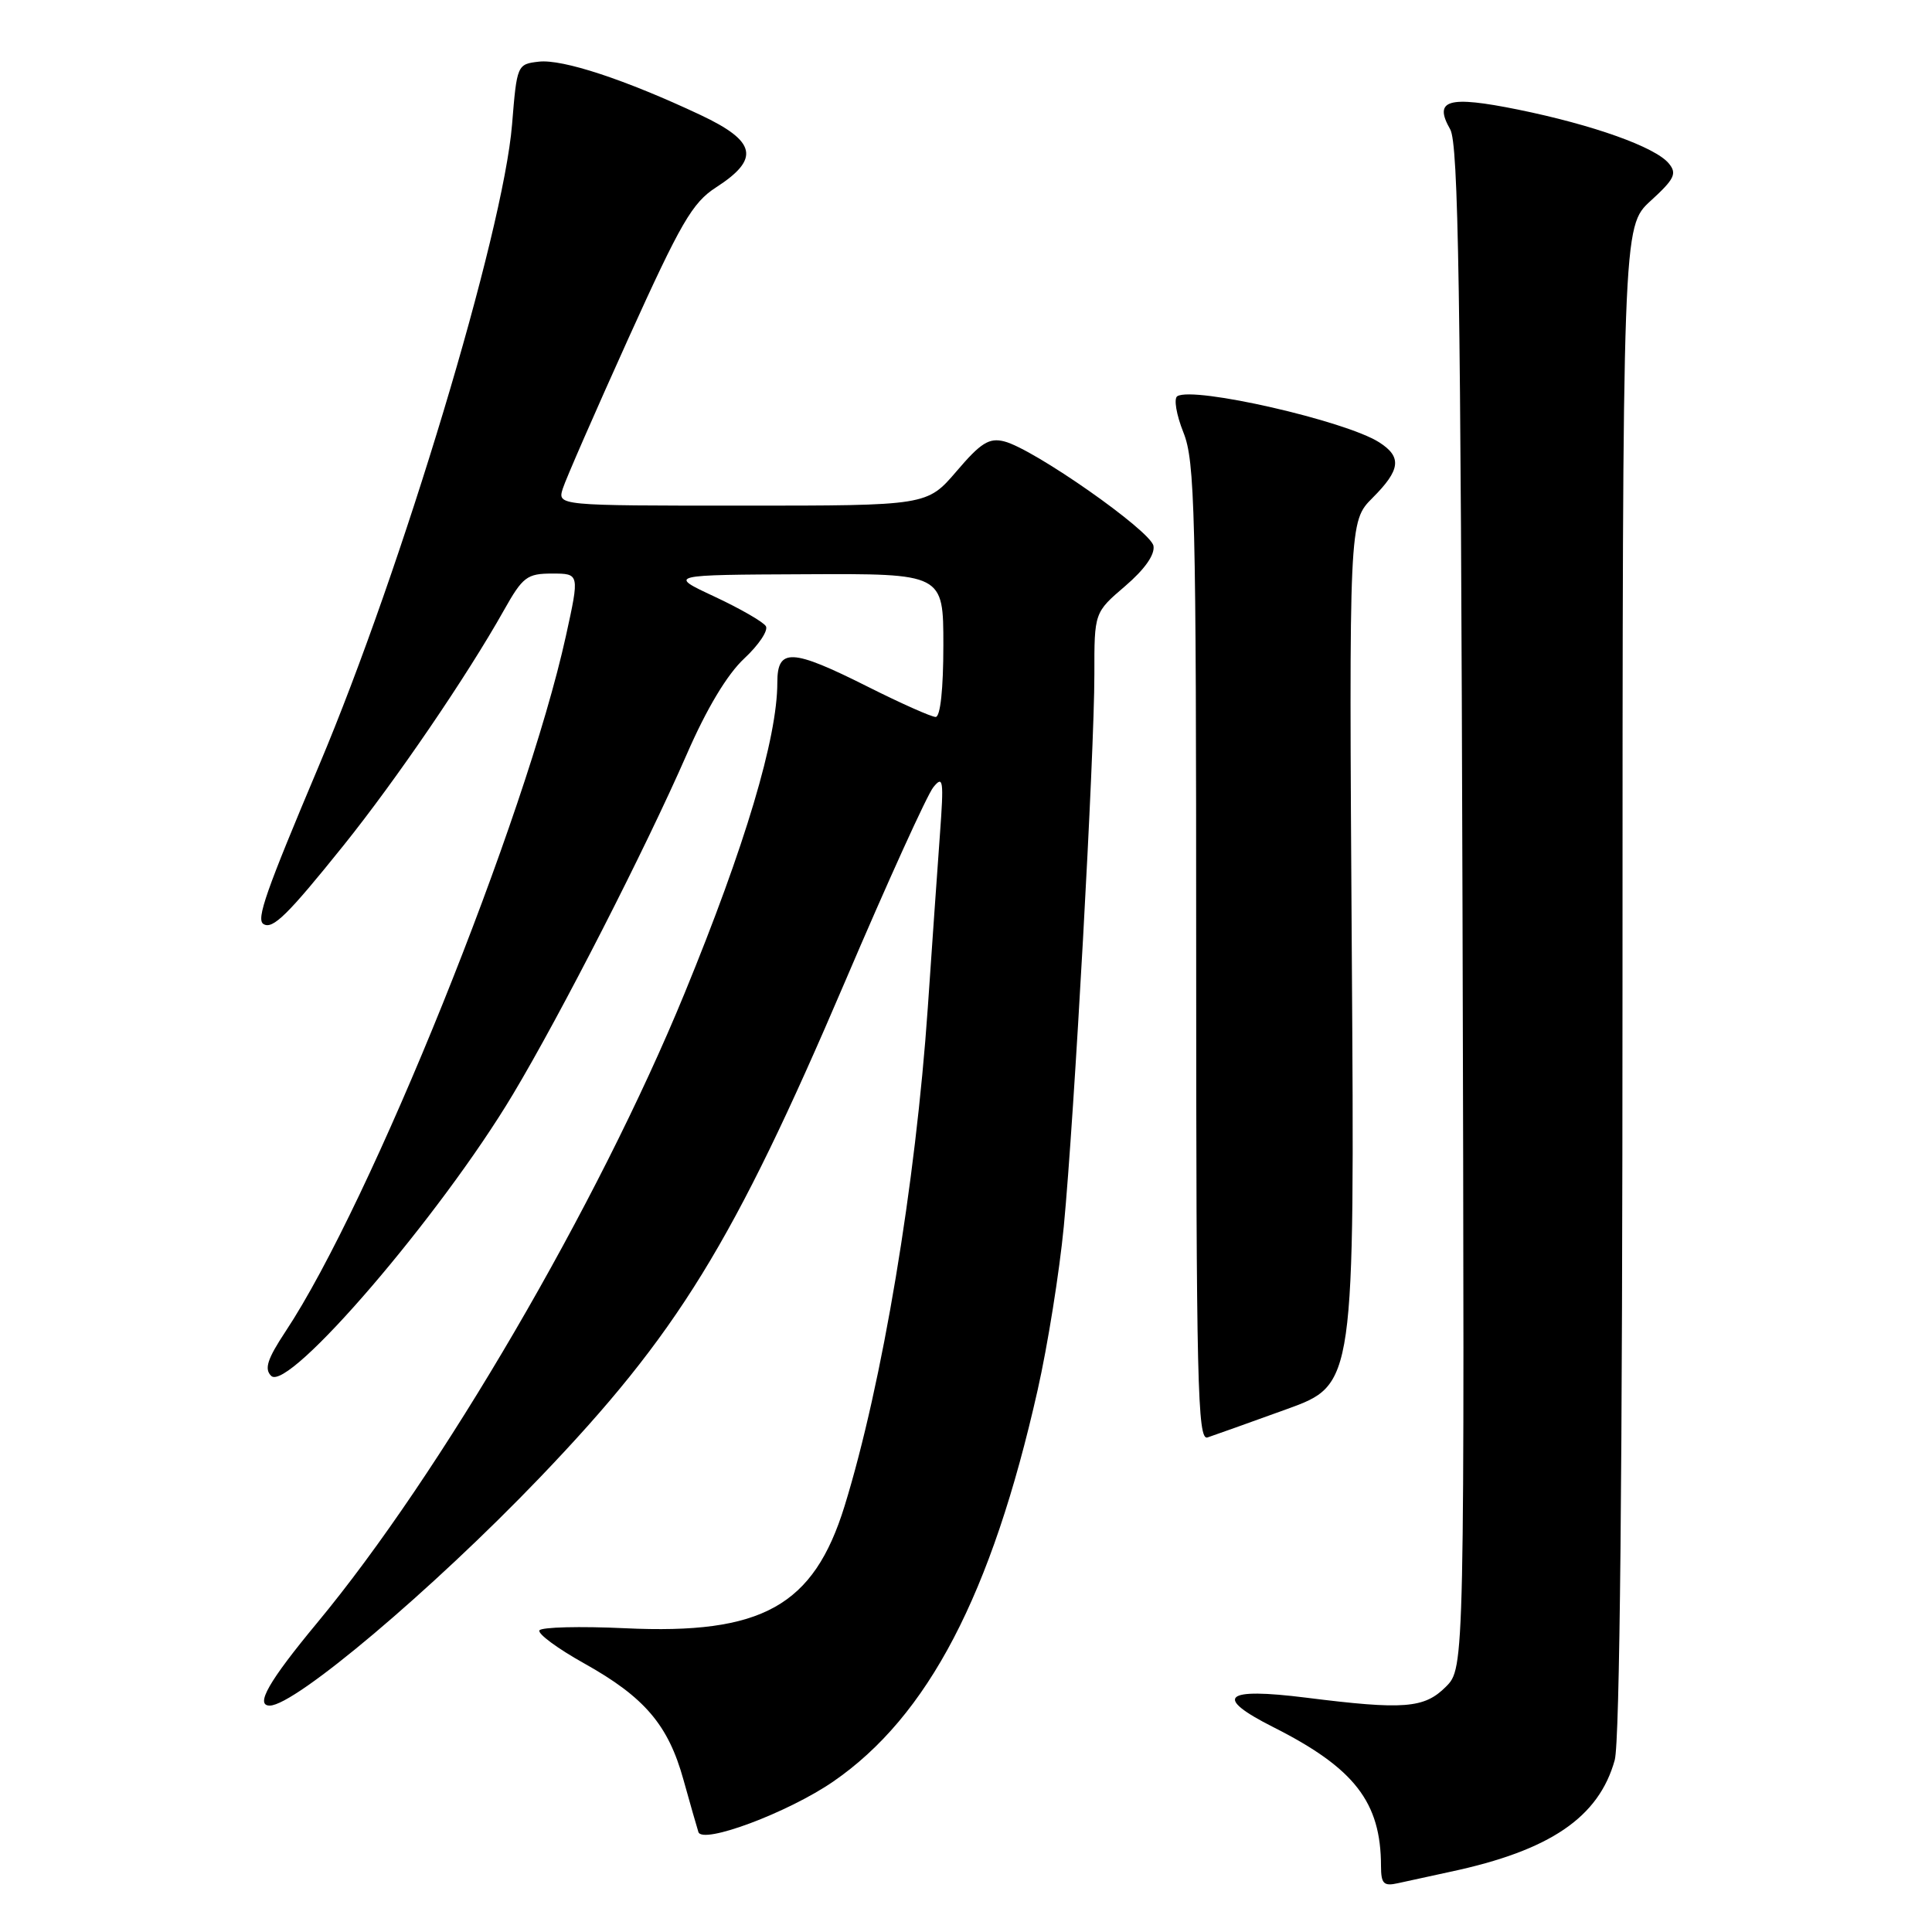 <?xml version="1.0" encoding="UTF-8" standalone="no"?>
<!DOCTYPE svg PUBLIC "-//W3C//DTD SVG 1.1//EN" "http://www.w3.org/Graphics/SVG/1.1/DTD/svg11.dtd" >
<svg xmlns="http://www.w3.org/2000/svg" xmlns:xlink="http://www.w3.org/1999/xlink" version="1.1" viewBox="0 0 256 256">
 <g >
 <path fill="currentColor"
d=" M 192.18 248.02 C 205.38 245.21 211.85 240.82 213.96 233.22 C 214.63 230.78 214.99 195.29 214.99 129.76 C 215.00 30.03 215.00 30.03 218.71 26.62 C 221.89 23.72 222.24 22.99 221.12 21.65 C 219.32 19.48 211.11 16.55 201.14 14.52 C 191.86 12.64 189.91 13.21 192.16 17.14 C 193.25 19.06 193.55 38.18 193.79 120.26 C 194.07 221.02 194.07 221.02 191.58 223.51 C 188.72 226.37 186.04 226.58 173.07 224.95 C 162.13 223.58 160.74 224.83 168.73 228.86 C 179.49 234.29 182.98 238.80 182.99 247.27 C 183.00 249.62 183.34 249.96 185.25 249.53 C 186.49 249.25 189.61 248.57 192.18 248.02 Z  M 110.40 236.07 C 122.97 227.42 131.39 211.29 137.49 184.20 C 138.82 178.31 140.38 168.55 140.96 162.50 C 142.34 148.07 145.02 99.74 145.01 89.33 C 145.00 81.16 145.00 81.16 149.09 77.66 C 151.68 75.44 153.05 73.49 152.84 72.33 C 152.47 70.33 136.97 59.47 133.07 58.49 C 131.07 57.98 129.96 58.67 126.75 62.44 C 122.84 67.00 122.84 67.00 98.35 67.00 C 73.87 67.00 73.87 67.00 74.57 64.75 C 74.96 63.51 78.88 54.55 83.27 44.83 C 90.21 29.50 91.74 26.85 94.88 24.83 C 100.74 21.05 100.24 18.73 92.81 15.23 C 82.86 10.55 74.54 7.81 71.40 8.17 C 68.53 8.50 68.49 8.59 67.85 16.50 C 66.68 30.85 53.28 75.33 42.28 101.41 C 35.21 118.17 33.92 121.83 34.91 122.44 C 36.13 123.20 38.11 121.25 45.54 112.00 C 52.49 103.34 61.88 89.58 66.78 80.85 C 69.26 76.44 69.83 76.00 73.15 76.00 C 76.80 76.00 76.80 76.00 74.99 84.25 C 69.67 108.43 49.15 159.35 37.84 176.42 C 35.42 180.08 35.00 181.39 35.93 182.31 C 38.20 184.55 58.37 161.05 67.97 145.00 C 74.32 134.39 85.53 112.46 90.99 99.97 C 93.64 93.88 96.37 89.34 98.62 87.25 C 100.54 85.46 101.83 83.53 101.48 82.97 C 101.13 82.40 98.07 80.64 94.67 79.05 C 88.50 76.17 88.50 76.17 106.75 76.09 C 125.00 76.00 125.00 76.00 125.00 85.50 C 125.00 91.30 124.60 95.00 123.98 95.00 C 123.42 95.00 119.38 93.20 115.00 91.00 C 104.89 85.92 103.00 85.83 103.00 90.44 C 103.00 97.78 98.75 112.04 90.70 131.64 C 79.23 159.59 58.35 195.37 42.02 215.04 C 35.61 222.77 33.76 226.01 35.75 226.00 C 39.12 225.98 57.31 210.62 71.50 195.82 C 89.77 176.76 97.14 164.78 111.99 130.03 C 117.61 116.86 122.87 105.28 123.68 104.30 C 124.98 102.70 125.07 103.38 124.55 110.50 C 124.23 114.90 123.50 125.25 122.94 133.50 C 121.32 156.98 116.92 183.33 111.91 199.56 C 107.81 212.82 100.99 216.61 82.82 215.75 C 76.85 215.47 71.75 215.60 71.48 216.03 C 71.21 216.47 73.88 218.44 77.41 220.41 C 85.41 224.88 88.55 228.56 90.56 235.82 C 91.43 238.94 92.32 242.06 92.54 242.75 C 93.07 244.43 104.42 240.18 110.40 236.07 Z  M 170.50 186.72 C 179.50 183.46 179.50 183.46 179.12 126.28 C 178.75 69.10 178.75 69.10 181.87 65.97 C 185.58 62.26 185.79 60.55 182.75 58.61 C 178.30 55.76 158.16 51.16 156.00 52.50 C 155.51 52.80 155.87 54.95 156.80 57.28 C 158.34 61.10 158.50 67.69 158.50 126.24 C 158.50 183.34 158.68 190.92 160.00 190.47 C 160.82 190.20 165.55 188.51 170.50 186.72 Z "/>
</g>
</svg>